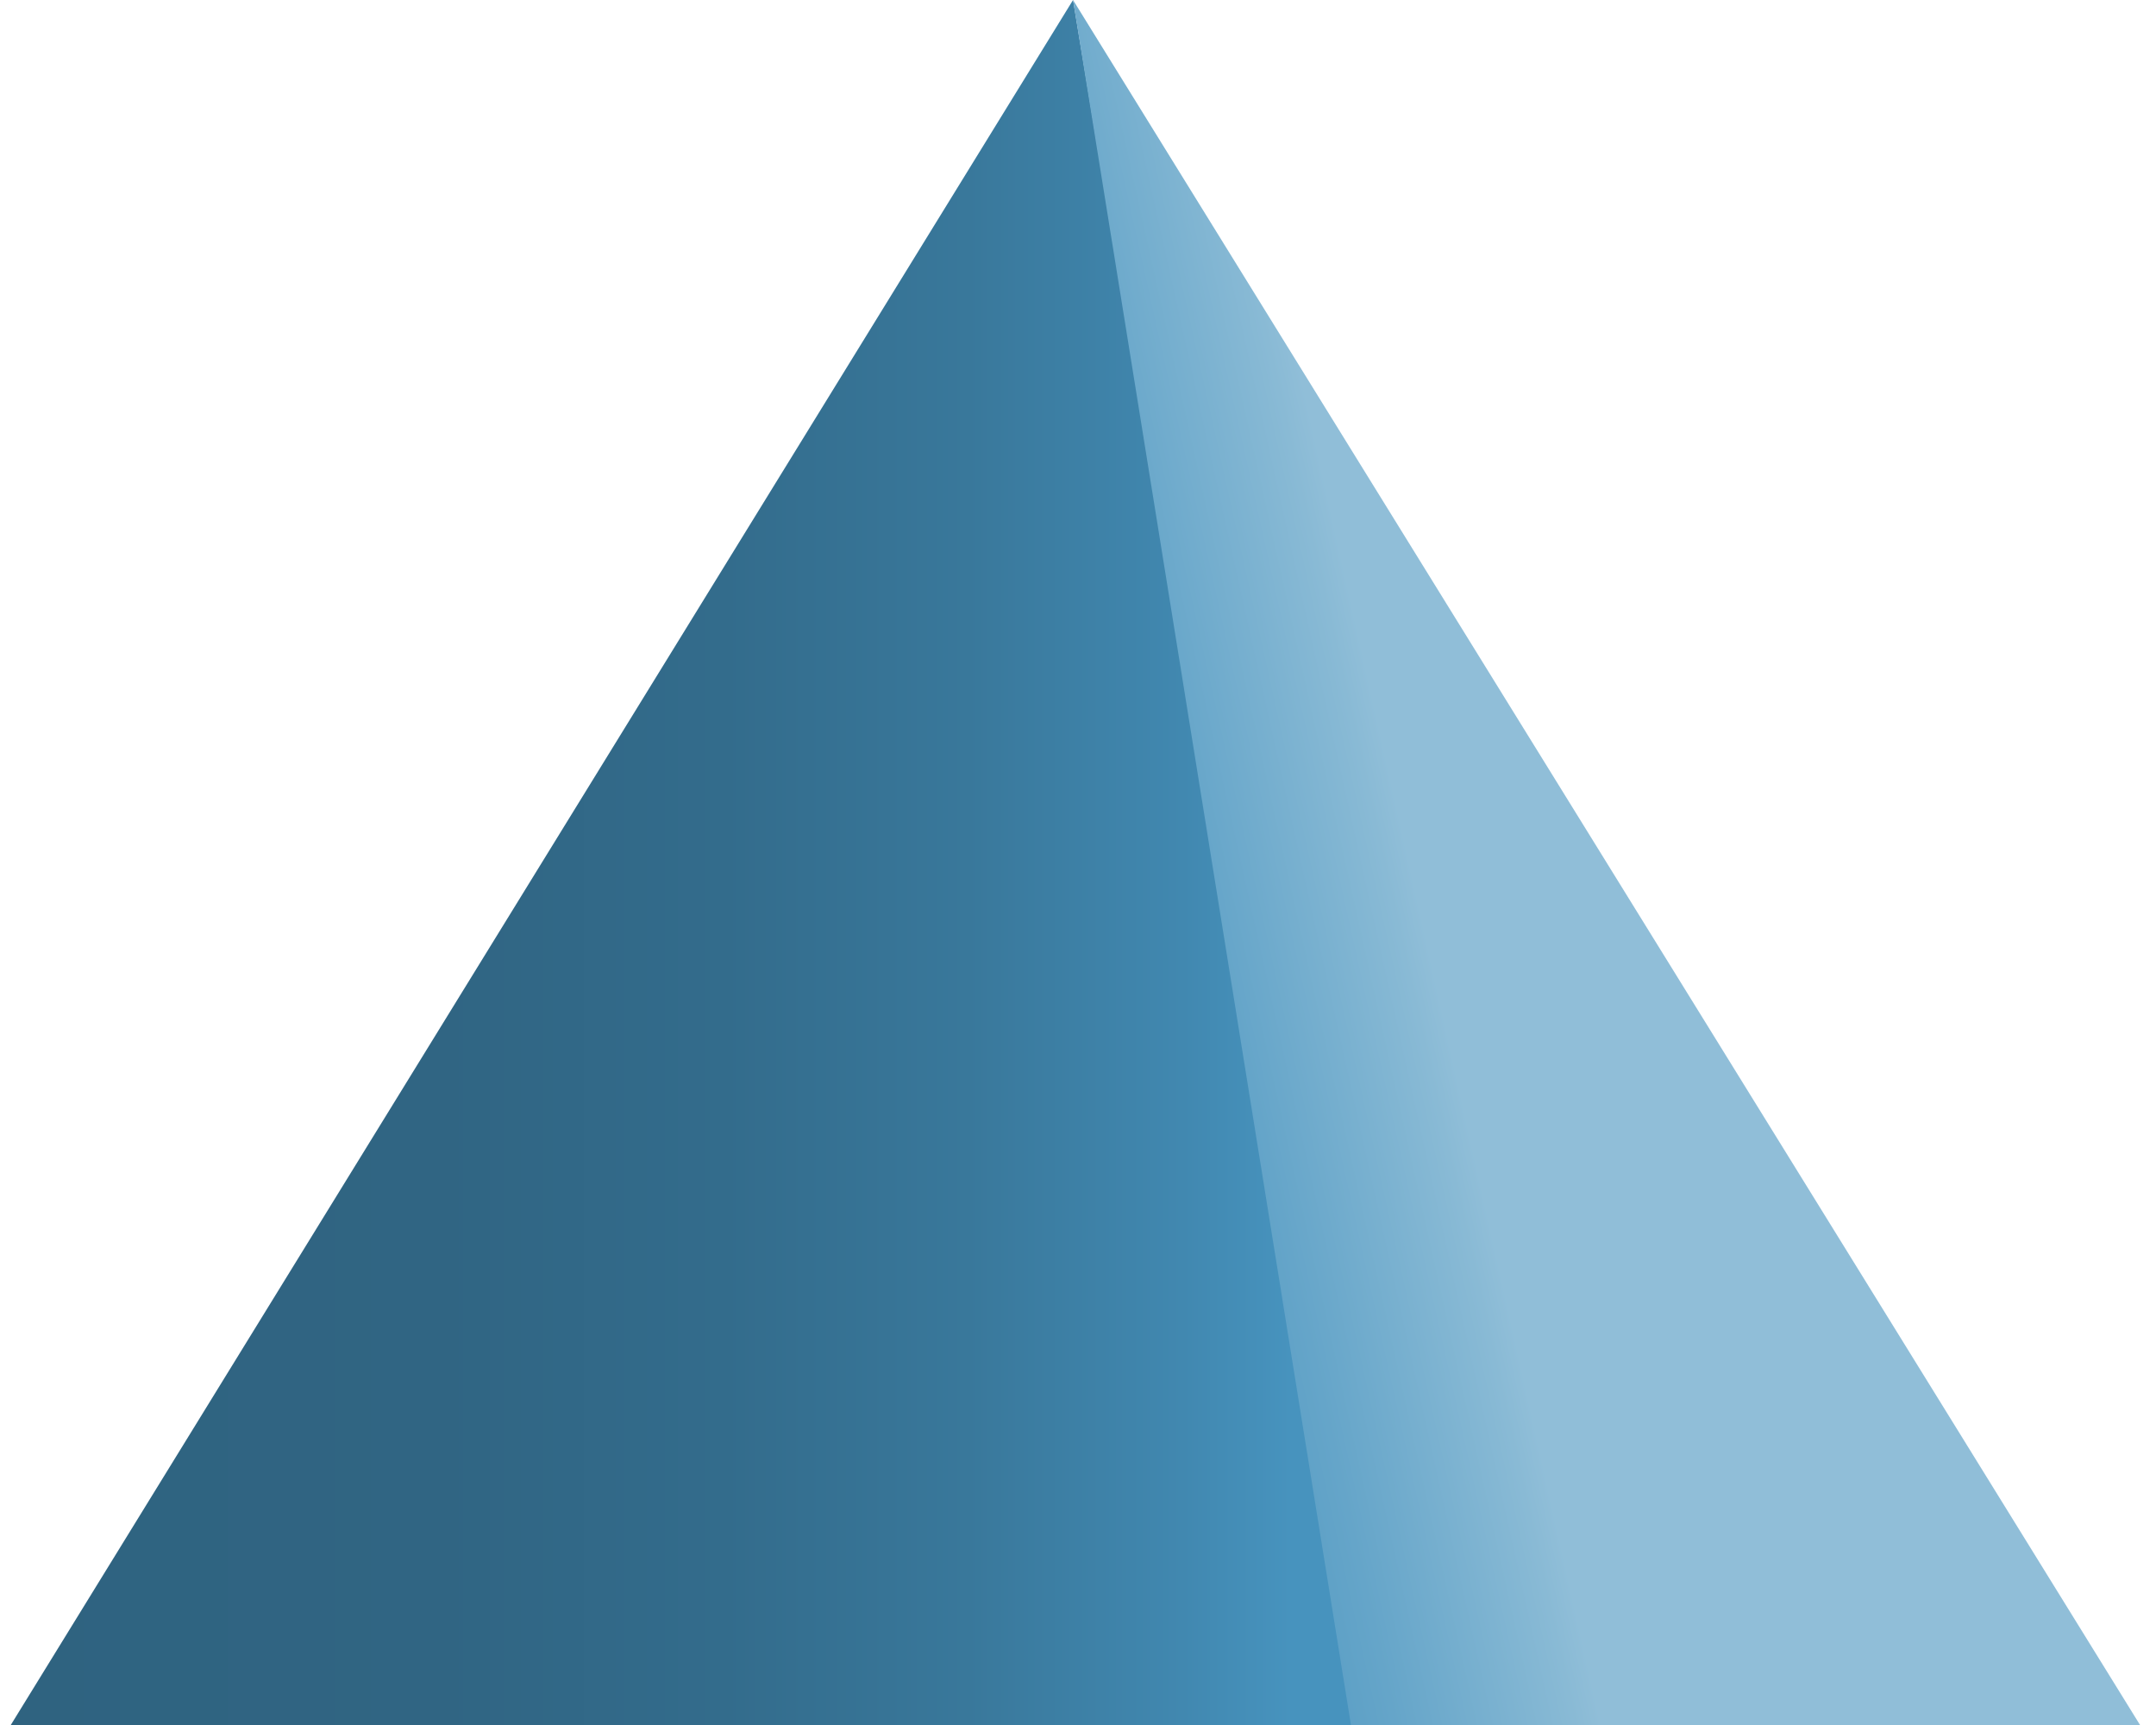 <svg viewBox="0 0 100 80" xmlns="http://www.w3.org/2000/svg"><title>Key_5_4_5</title><defs><linearGradient x1="100%" y1="50%" x2="0%" y2="50%" id="a"><stop stop-color="#4793BE" offset="5%"/><stop stop-color="#4188B0" offset="13%"/><stop stop-color="#39789B" offset="29%"/><stop stop-color="#336C8C" offset="47%"/><stop stop-color="#306583" offset="68%"/><stop stop-color="#2F6380" offset="100%"/></linearGradient><linearGradient x1="52.516%" y1="49.112%" x2="-2.95%" y2="68.925%" id="b"><stop stop-color="#90BED8" offset="34%"/><stop stop-color="#89BAD5" offset="38%"/><stop stop-color="#65A5C9" offset="65%"/><stop stop-color="#4F98C1" offset="86%"/><stop stop-color="#4793BE" offset="100%"/></linearGradient></defs><g fill-rule="nonzero" fill="none"><path fill="url(#a)" d="M62.54 80L49.27 0 0 80h62.54" transform="translate(.5)"/><path fill="url(#b)" d="M98.76 80L49.27 0l12.89 80z" transform="translate(.5)"/></g></svg>